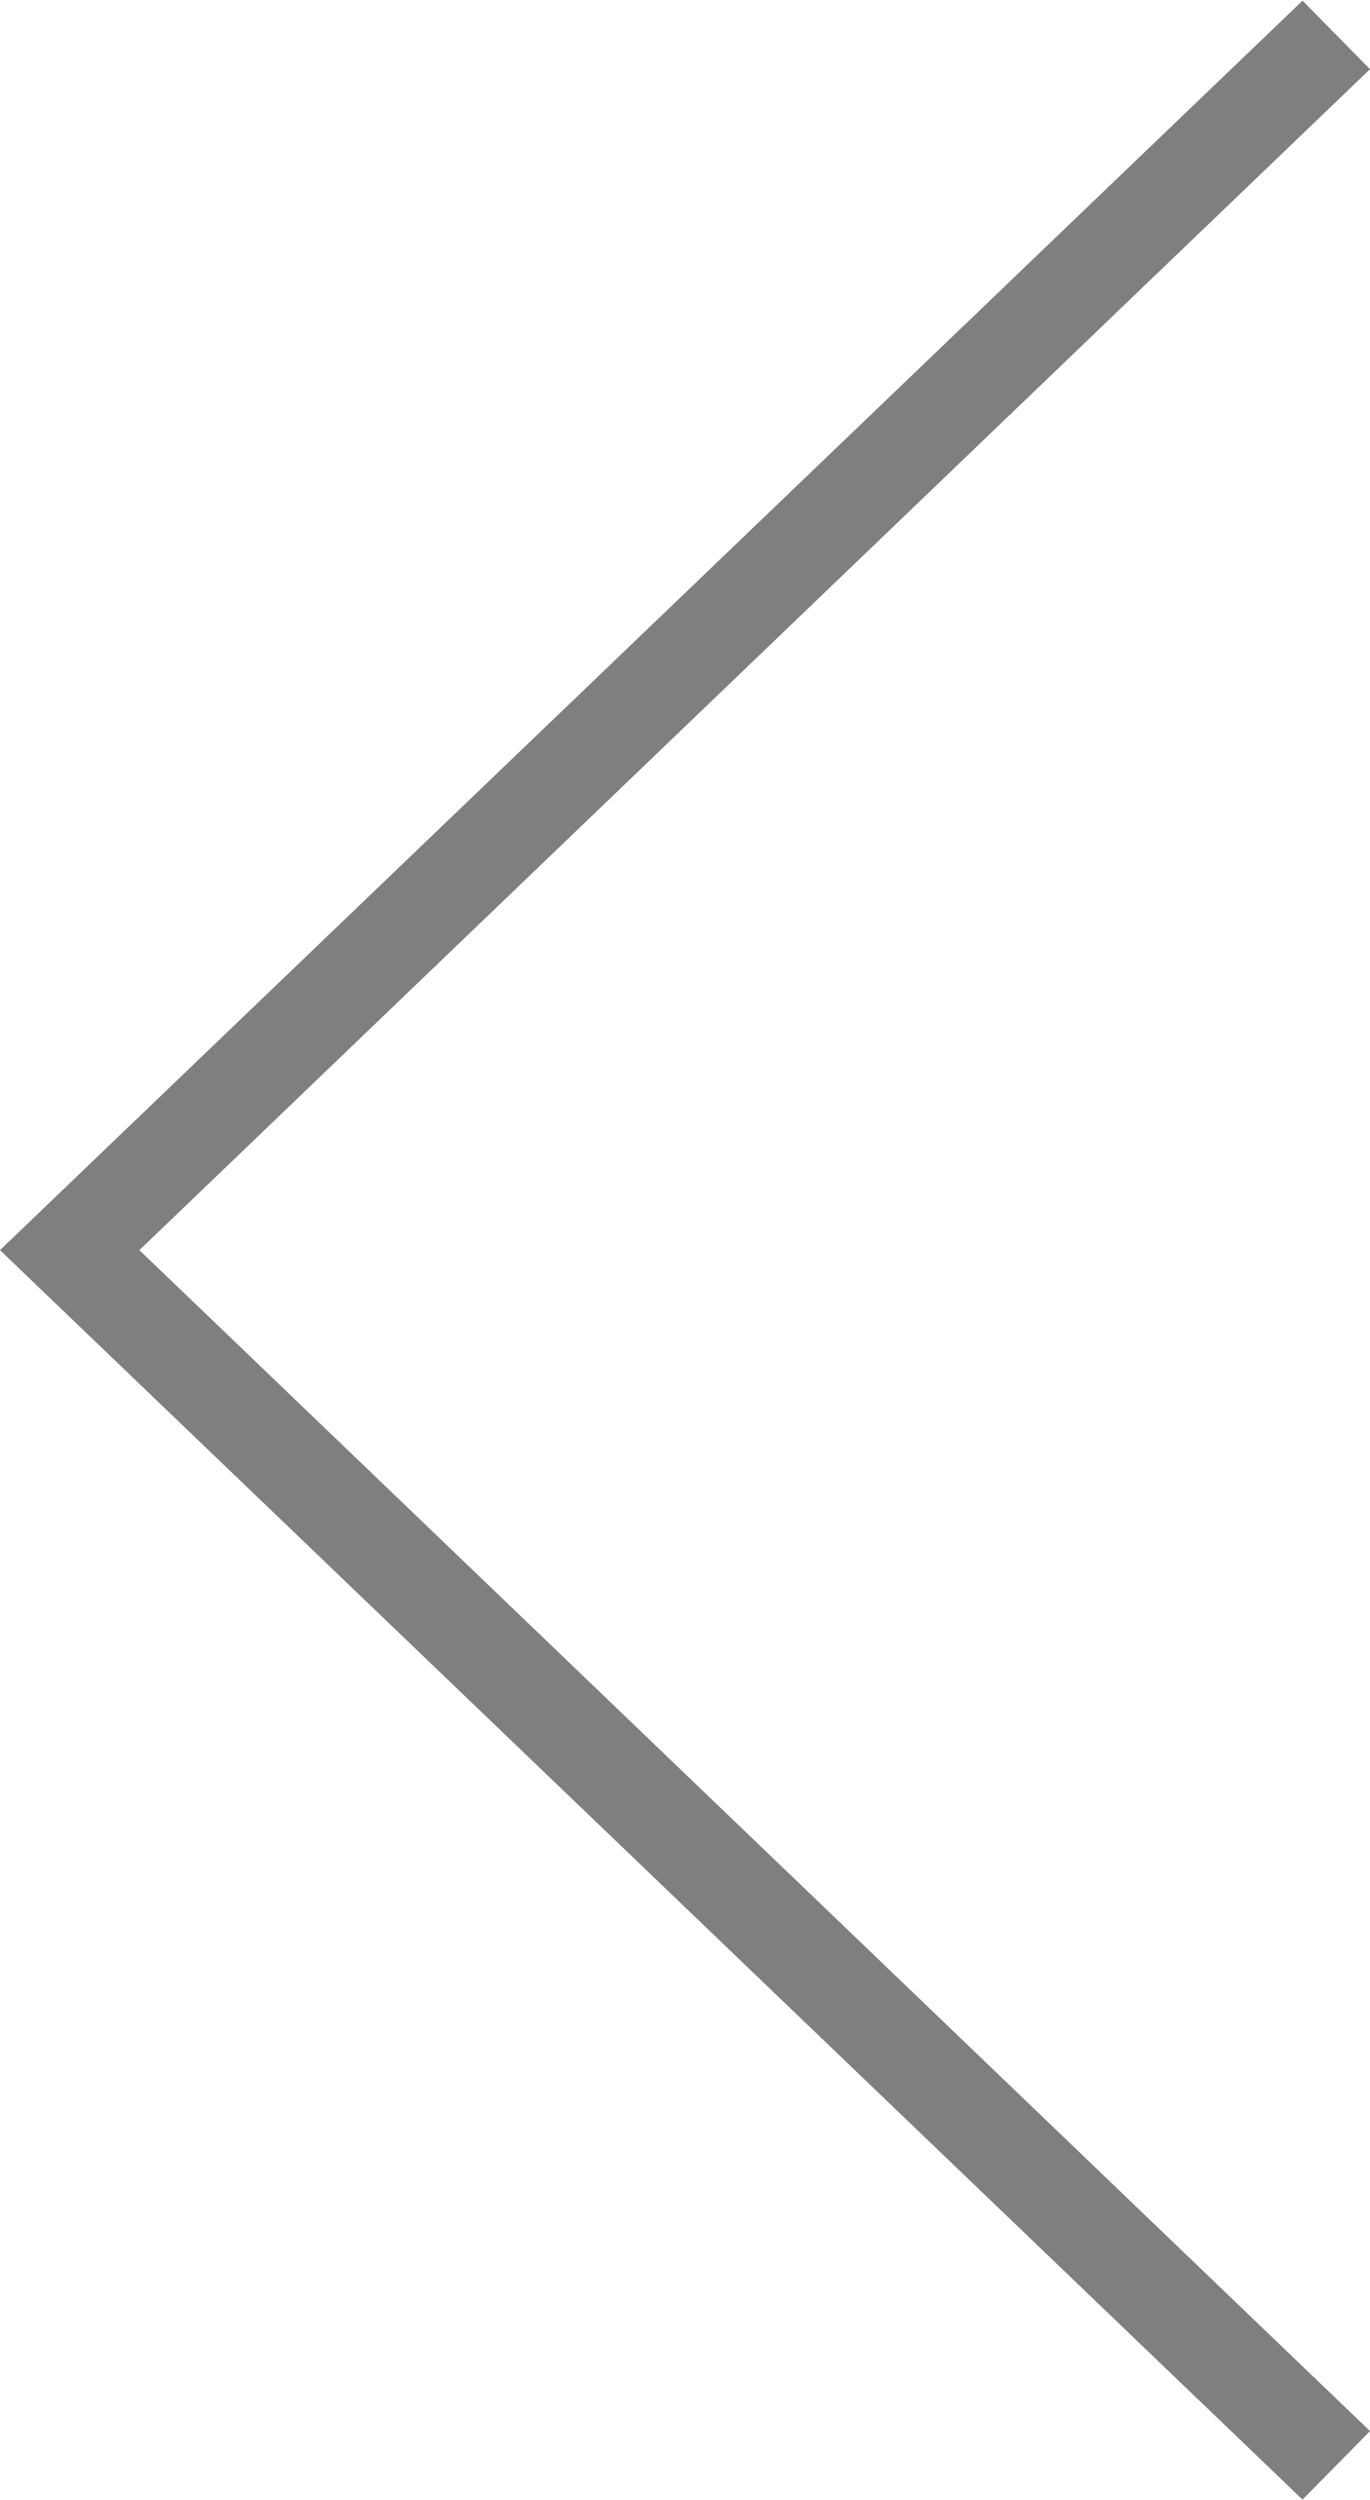 <svg xmlns="http://www.w3.org/2000/svg" width="40" height="73" viewBox="0 0 40 73"><filter filterUnits="objectBoundingBox" x="0" y="0" width="100" height="100" id="a"><feFlood flood-color="#FFF" result="coFloodOut1"/><feComposite in="coFloodOut1" in2="SourceAlpha" operator="in" result="coOverlay1"/><feBlend in="coOverlay1" in2="SourceGraphic" result="colorOverlay1"/></filter><path d="M38.03 72.98L0 36.5 38.03.02l1.97 2L4.07 36.5 40 70.98l-1.97 2z" opacity=".5" /></svg>